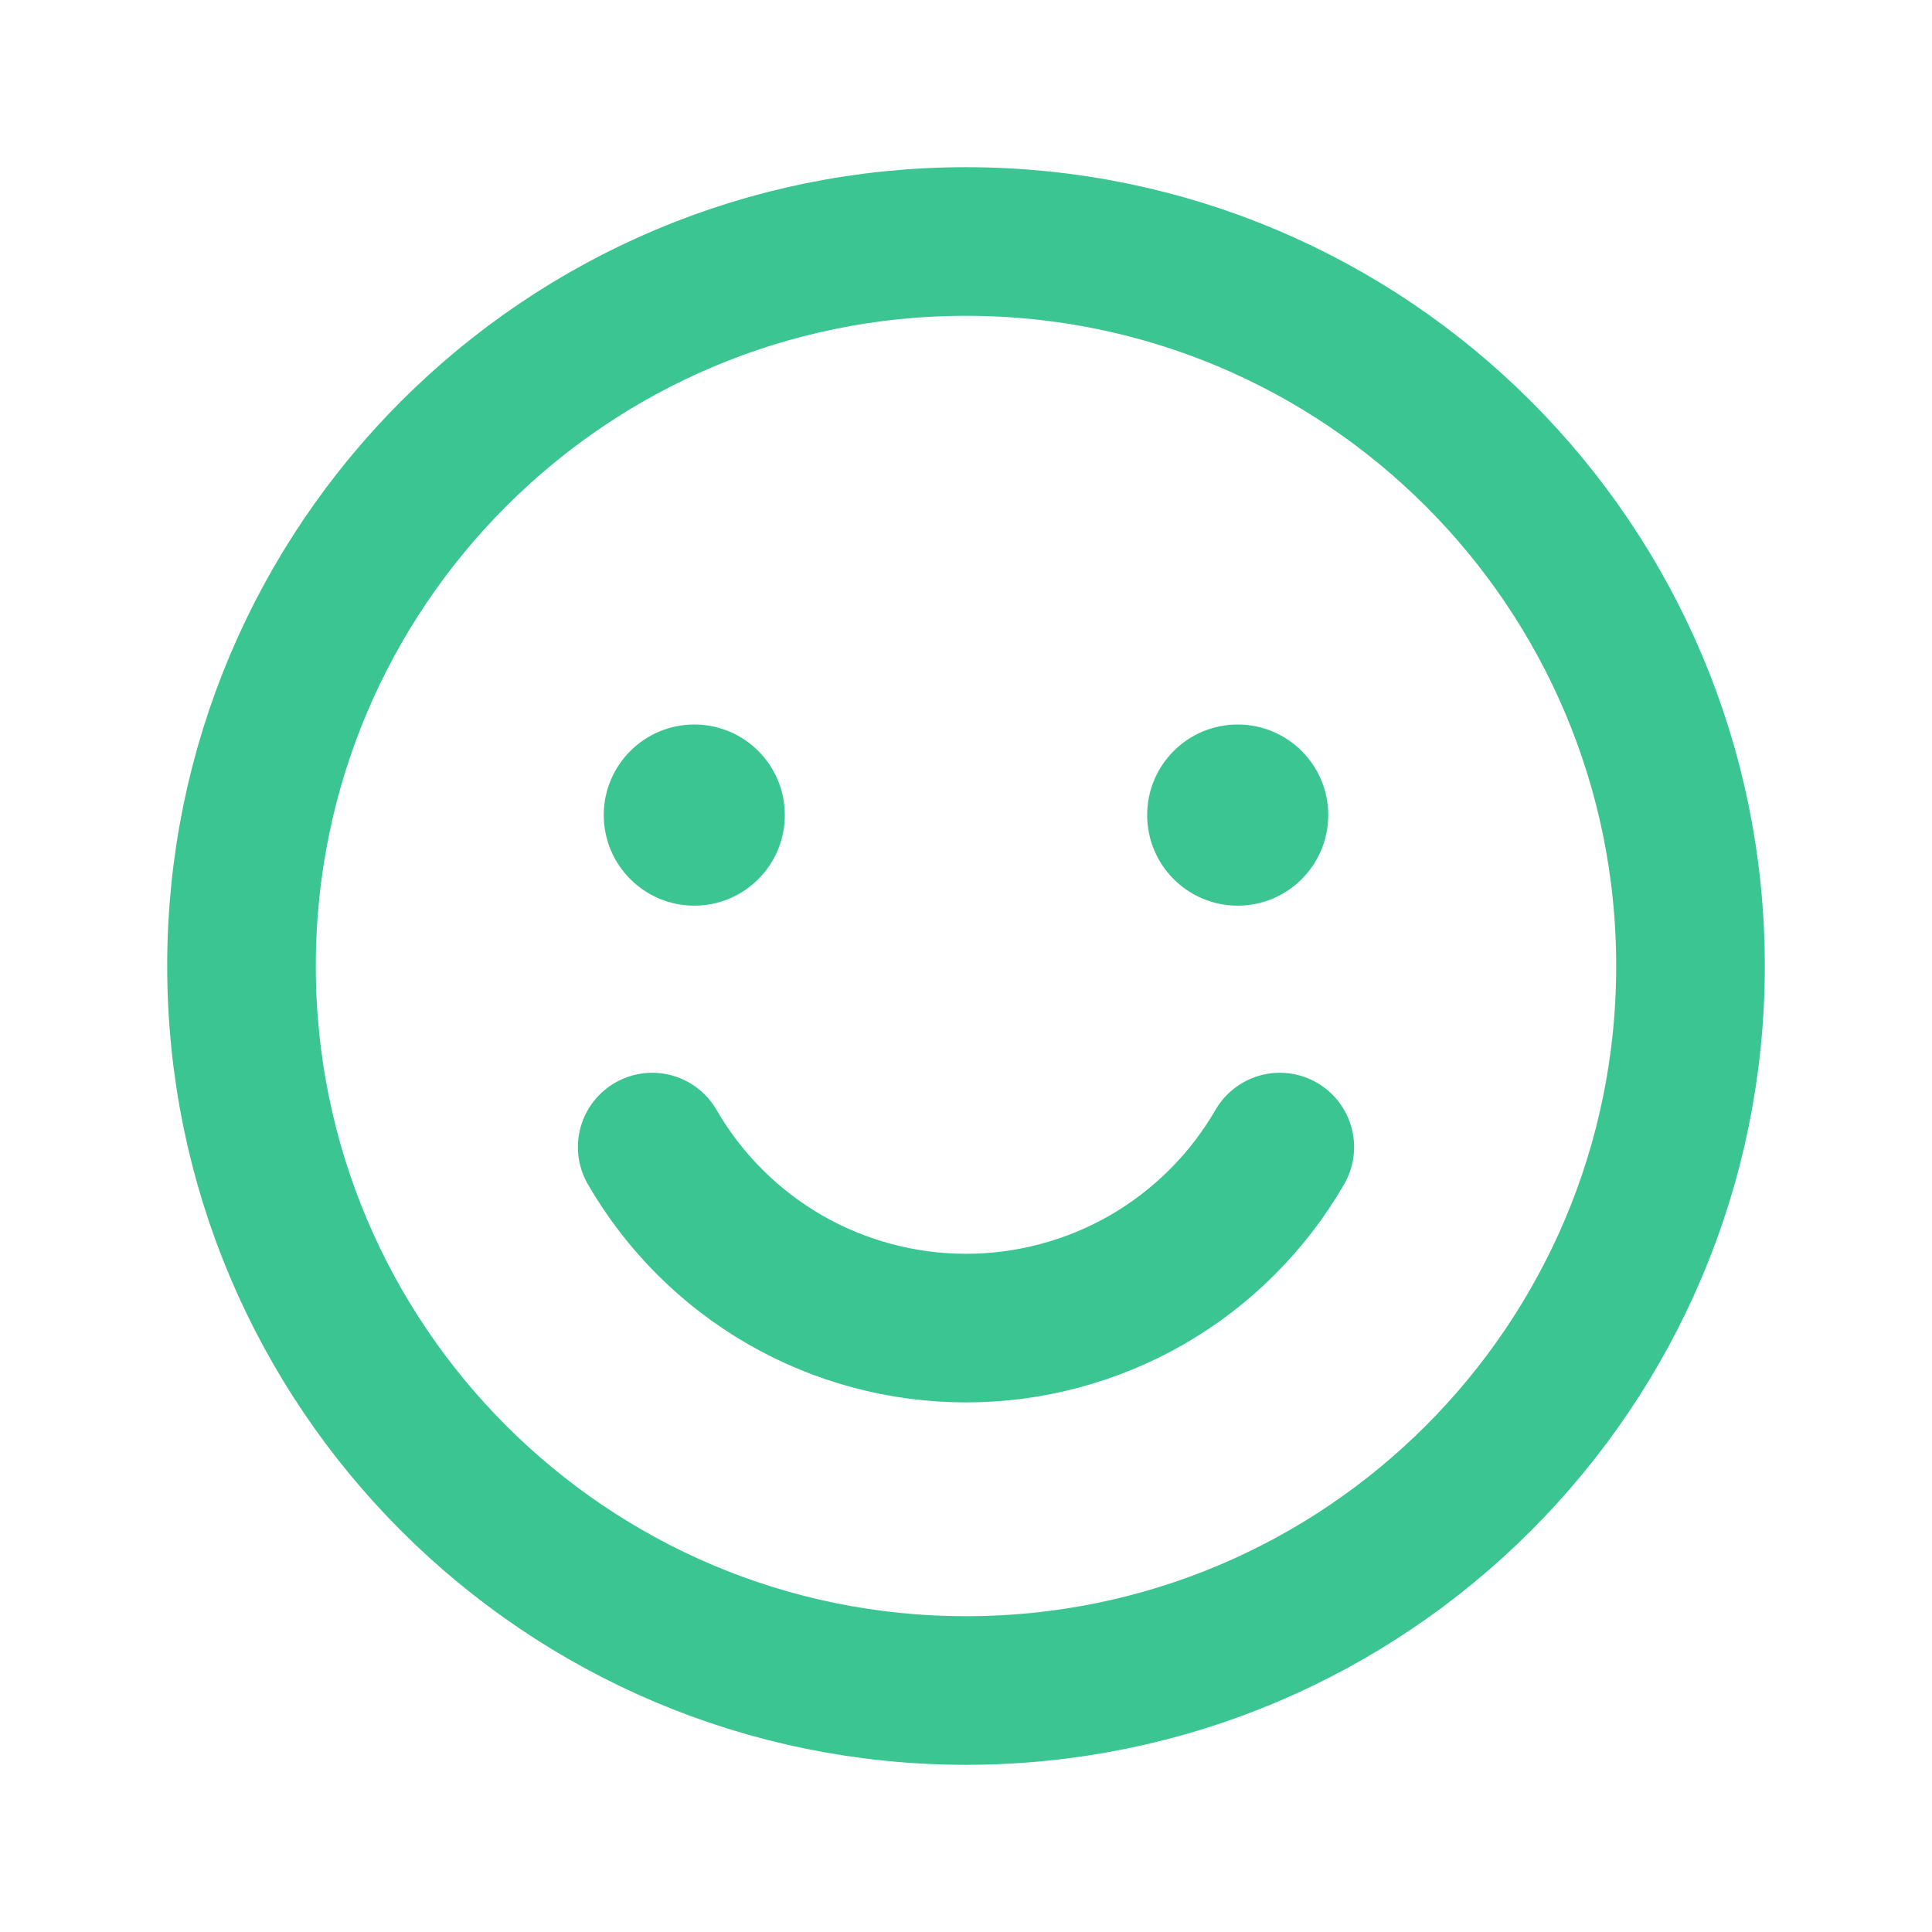 <svg width="26" height="26" viewBox="0 0 26 26" fill="none" xmlns="http://www.w3.org/2000/svg">
<path d="M13 22.75C18.385 22.75 22.75 18.385 22.75 13C22.75 7.615 18.385 3.25 13 3.25C7.615 3.25 3.25 7.615 3.25 13C3.25 18.385 7.615 22.75 13 22.75Z" stroke="#3BC593" stroke-width="2" stroke-linecap="round" stroke-linejoin="round"/>
<path d="M17.223 15.437C16.794 16.178 16.179 16.793 15.438 17.221C14.696 17.648 13.856 17.873 13 17.873C12.144 17.873 11.304 17.648 10.562 17.221C9.821 16.793 9.206 16.178 8.777 15.437" stroke="#3BC593" stroke-width="2" stroke-linecap="round" stroke-linejoin="round"/>
<path d="M9.344 12.188C10.017 12.188 10.562 11.642 10.562 10.969C10.562 10.296 10.017 9.75 9.344 9.75C8.671 9.75 8.125 10.296 8.125 10.969C8.125 11.642 8.671 12.188 9.344 12.188Z" fill="#3BC593"/>
<path d="M16.656 12.188C17.329 12.188 17.875 11.642 17.875 10.969C17.875 10.296 17.329 9.75 16.656 9.75C15.983 9.75 15.438 10.296 15.438 10.969C15.438 11.642 15.983 12.188 16.656 12.188Z" fill="#3BC593"/>
</svg>
